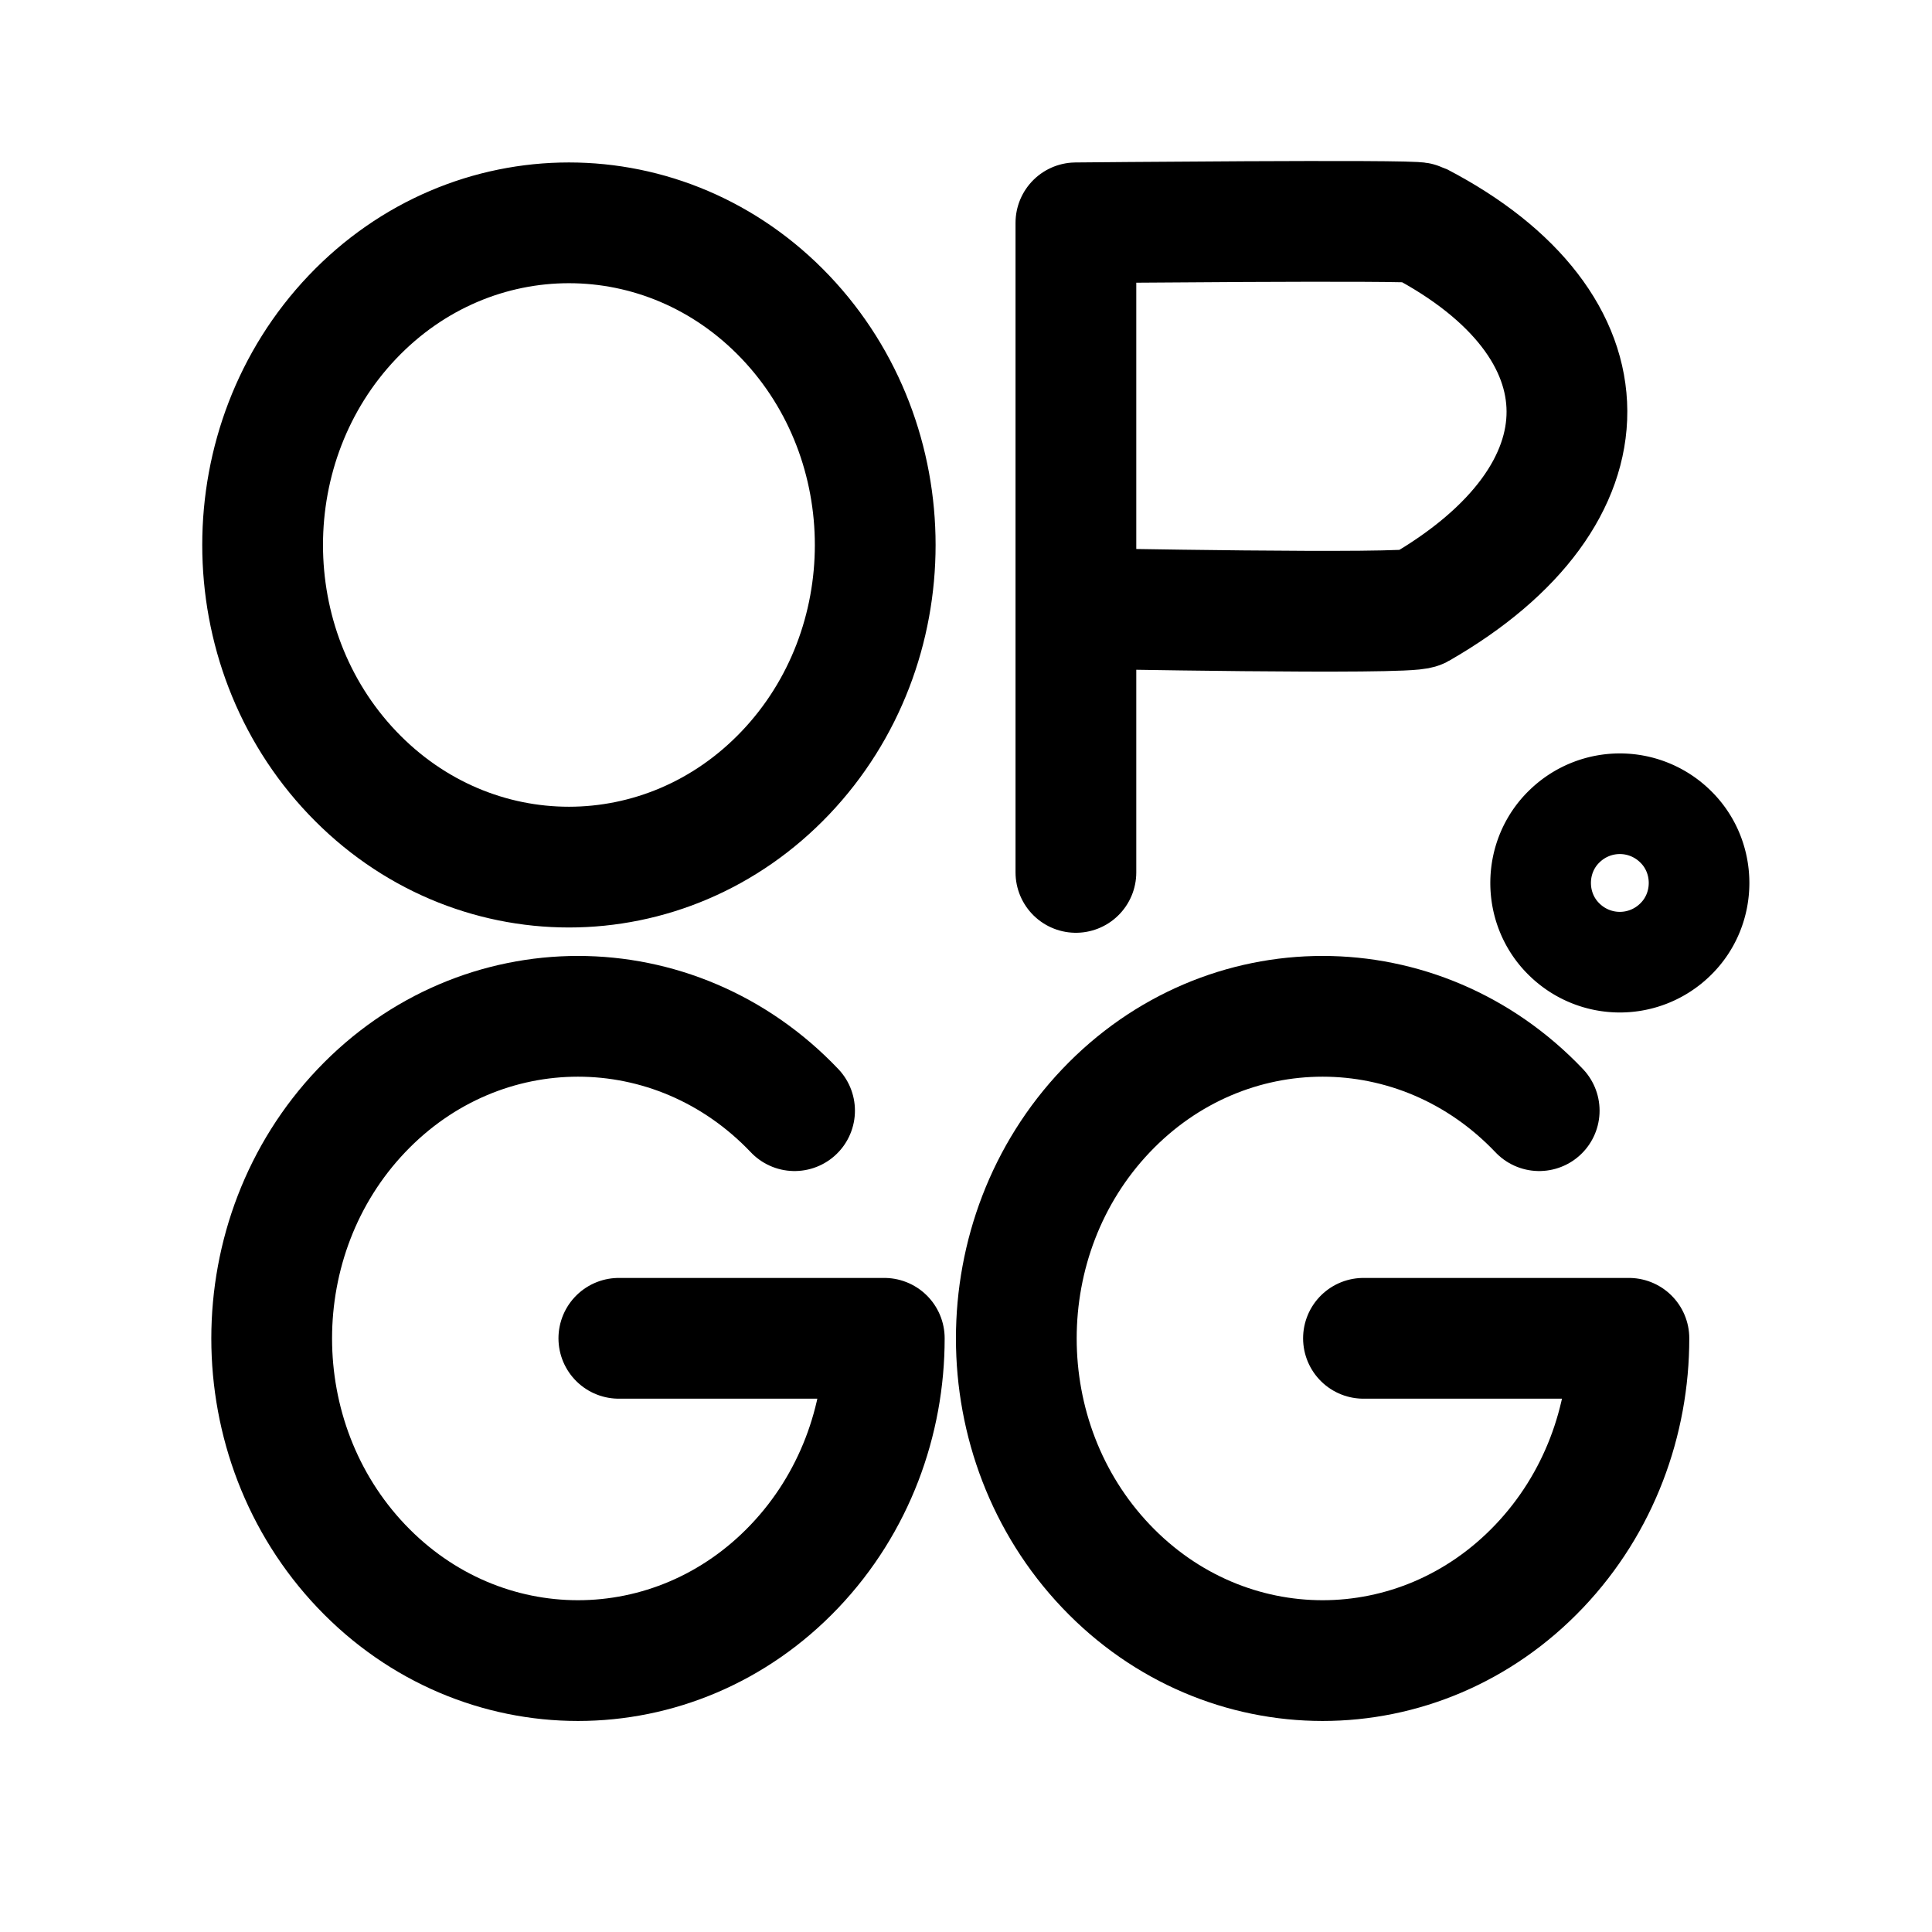 <svg xmlns="http://www.w3.org/2000/svg" width="192" height="192" fill="none" viewBox="0 0 192 192"><path stroke="#000" stroke-linecap="round" stroke-linejoin="round" stroke-width="10" d="M166.424 82.062a7.875 7.875 0 0 0-10.893 0c-3.234 3.062-3.234 8.308 0 11.37a7.875 7.875 0 0 0 10.893 0c3.235-3.062 3.235-8.308 0-11.37Z"/><path stroke="#000" stroke-linecap="round" stroke-linejoin="round" stroke-width="12" d="M78.063 31.521c-11.888-12.502-31.16-12.502-43.048 0-11.888 12.503-11.888 32.773 0 45.275 11.887 12.502 31.16 12.502 43.048 0 11.887-12.502 11.887-32.772 0-45.275Zm28.859 55.177V60.457m0 0V22.145s33.488-.326 34.113 0c19.464 10.146 19.697 27 0 38.311-1.132.65-34.113 0-34.113 0Zm46.042 49.92c-11.888-12.503-31.161-12.503-43.048 0-11.888 12.502-11.888 32.772 0 45.274 11.887 12.503 31.16 12.503 43.048 0 5.947-6.254 8.918-14.453 8.915-22.651H135.5m-56.537-22.623c-11.887-12.503-31.16-12.503-43.047 0-11.888 12.502-11.888 32.772 0 45.274 11.887 12.503 31.16 12.503 43.047 0 5.948-6.254 8.92-14.453 8.916-22.651H61.5"/></svg>